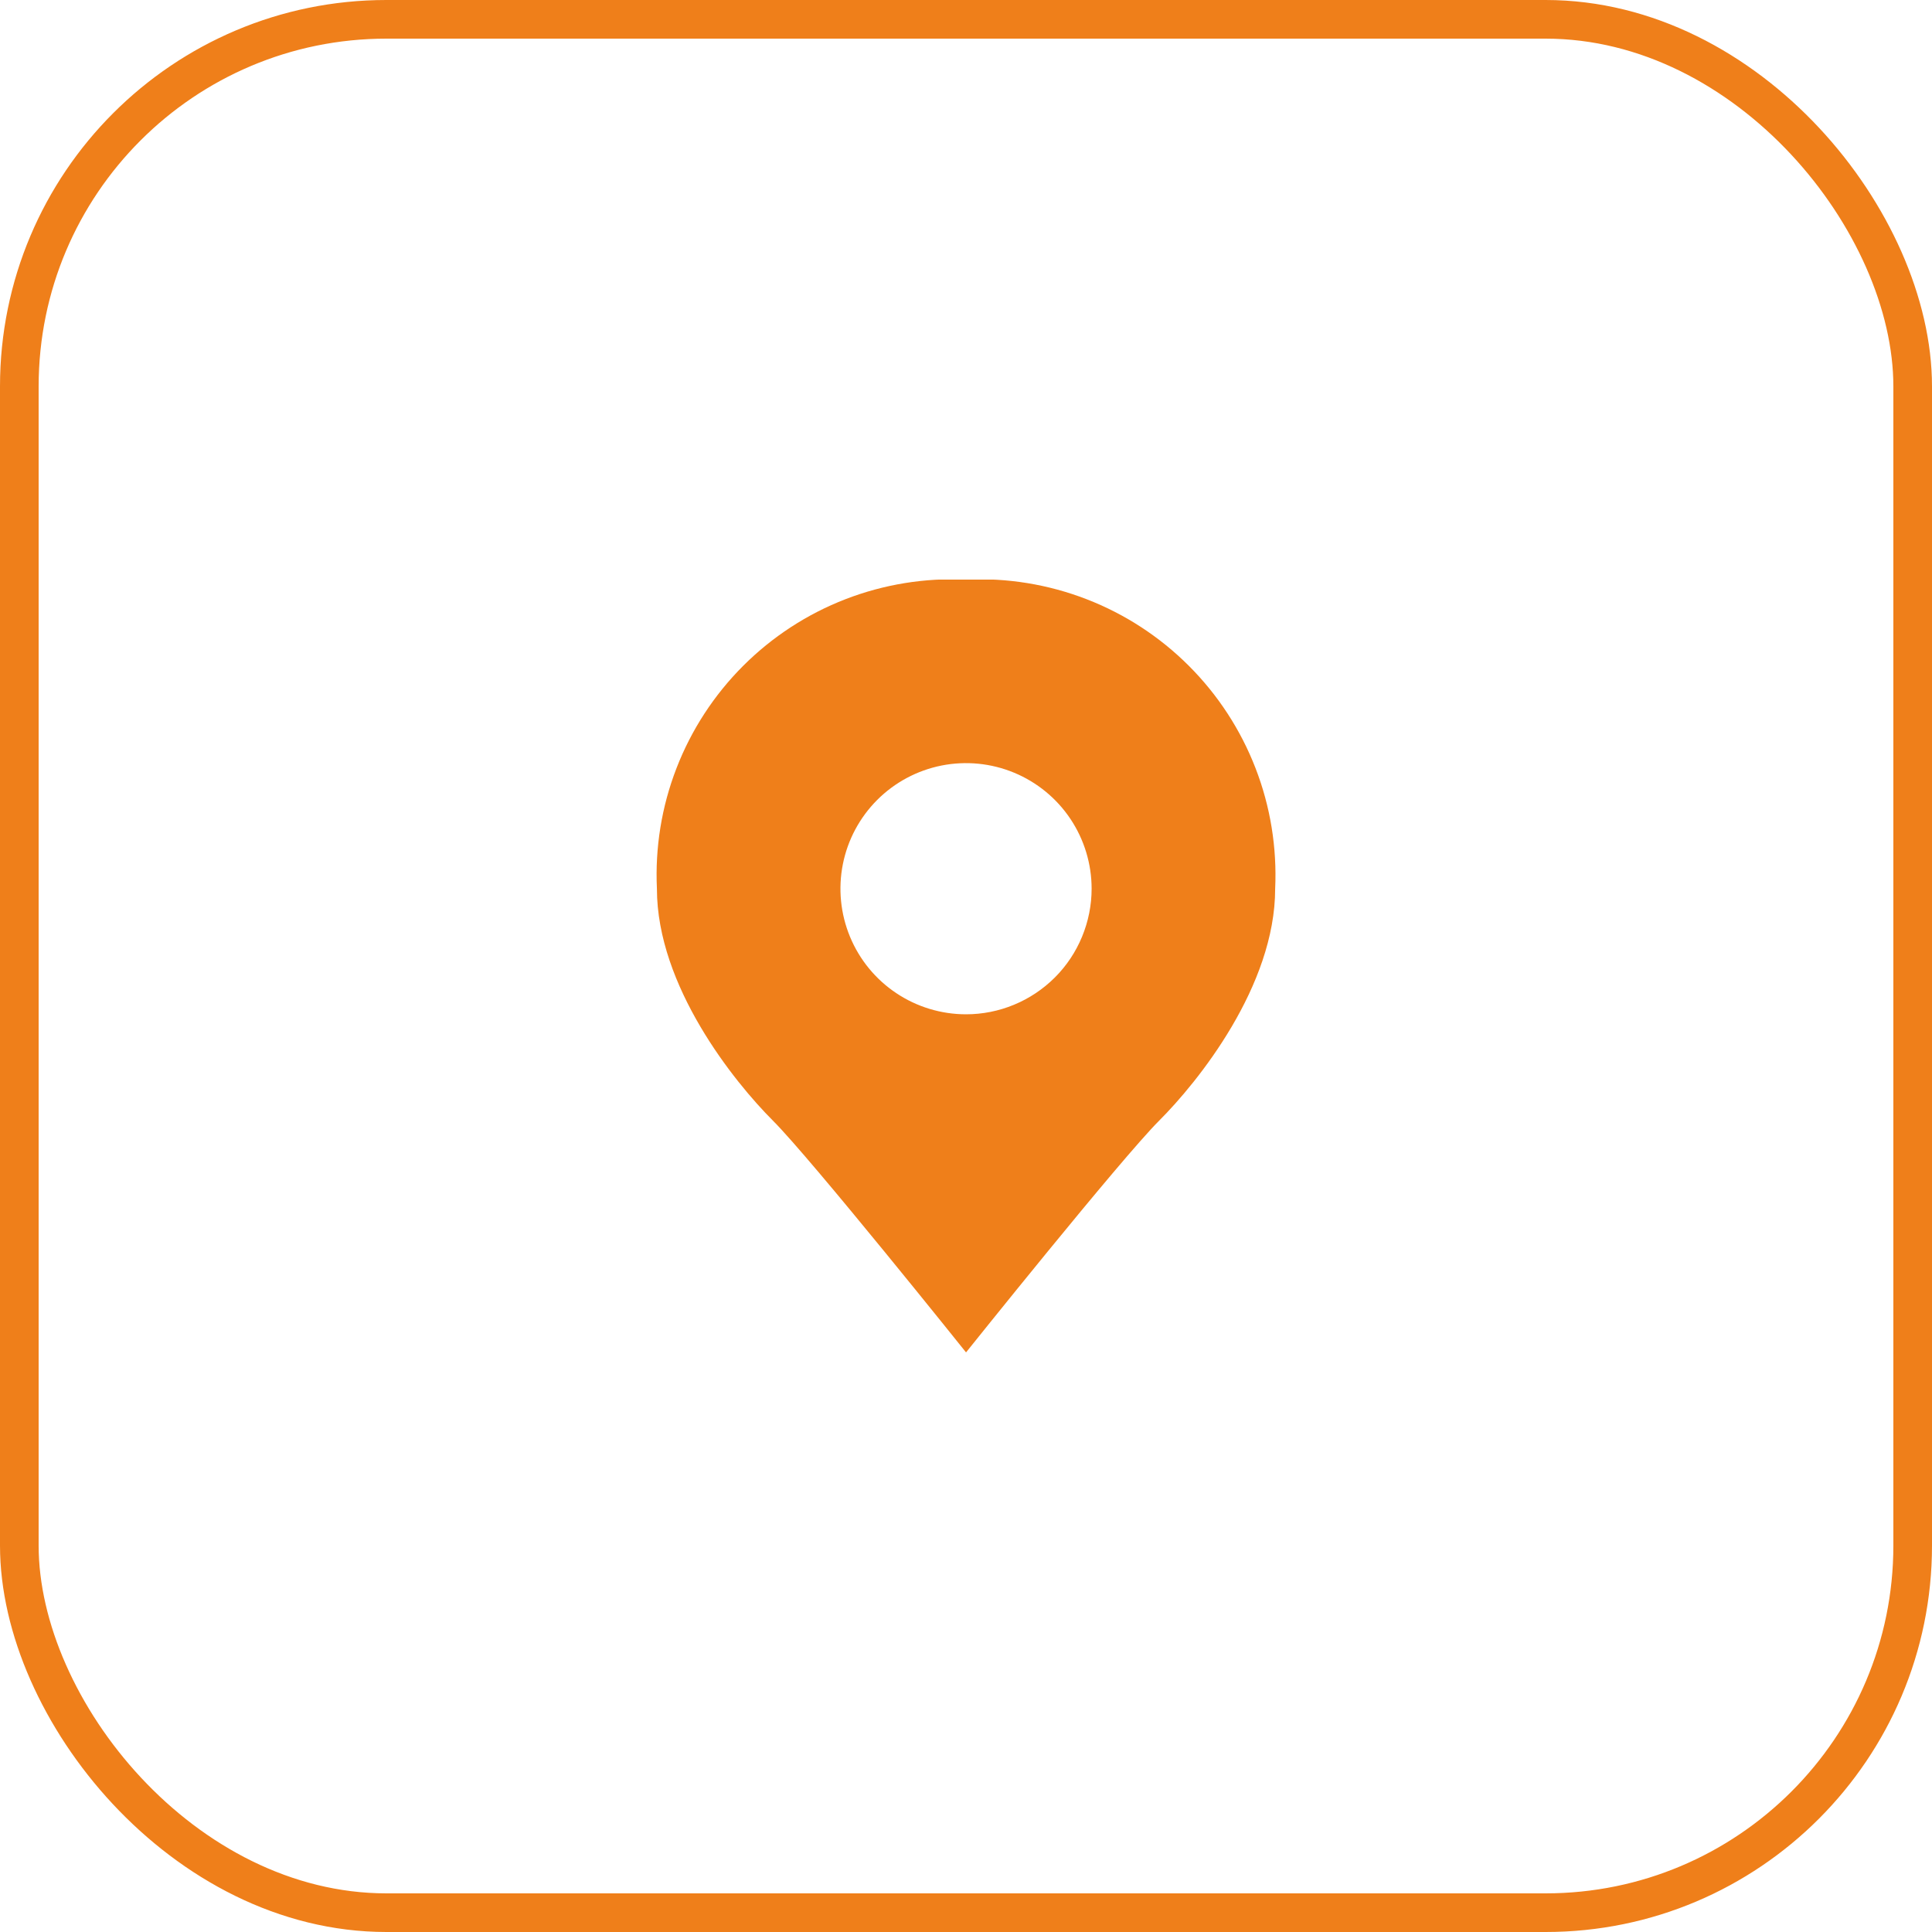 <svg width="50" height="50" viewBox="0 0 50 50" fill="none" xmlns="http://www.w3.org/2000/svg">
<rect x="0.5" y="0.5" width="49" height="49" rx="9.5" stroke="#EF7F1A"/>
<g clip-path="url(#clip0_112_601)">
<path d="M25.001 15C23.937 14.95 22.874 15.123 21.881 15.507C20.888 15.891 19.986 16.479 19.233 17.232C18.48 17.985 17.892 18.887 17.508 19.88C17.123 20.873 16.951 21.936 17.001 23C17.001 25.52 19.001 28 20.001 29C21.001 30 25.001 35 25.001 35C25.001 35 29.001 30 30.001 29C31.001 28 33.001 25.52 33.001 23C33.05 21.936 32.878 20.873 32.493 19.88C32.109 18.887 31.521 17.985 30.768 17.232C30.015 16.479 29.113 15.891 28.12 15.507C27.127 15.123 26.064 14.95 25.001 15ZM25.001 26.25C24.358 26.25 23.729 26.059 23.195 25.702C22.66 25.345 22.244 24.837 21.998 24.243C21.752 23.649 21.688 22.996 21.813 22.366C21.938 21.735 22.248 21.156 22.703 20.701C23.157 20.247 23.736 19.938 24.366 19.812C24.997 19.687 25.65 19.751 26.244 19.997C26.838 20.243 27.346 20.66 27.703 21.194C28.06 21.729 28.251 22.357 28.251 23C28.251 23.426 28.166 23.849 28.003 24.243C27.84 24.638 27.601 24.996 27.299 25.298C26.997 25.599 26.639 25.839 26.244 26.002C25.85 26.166 25.427 26.25 25.001 26.25Z" fill="#EF7F1A"/>
</g>
<defs>
<clipPath id="clip0_112_601">
<rect width="20" height="20" fill="white" transform="translate(15 15)"/>
</clipPath>
</defs>
</svg>

